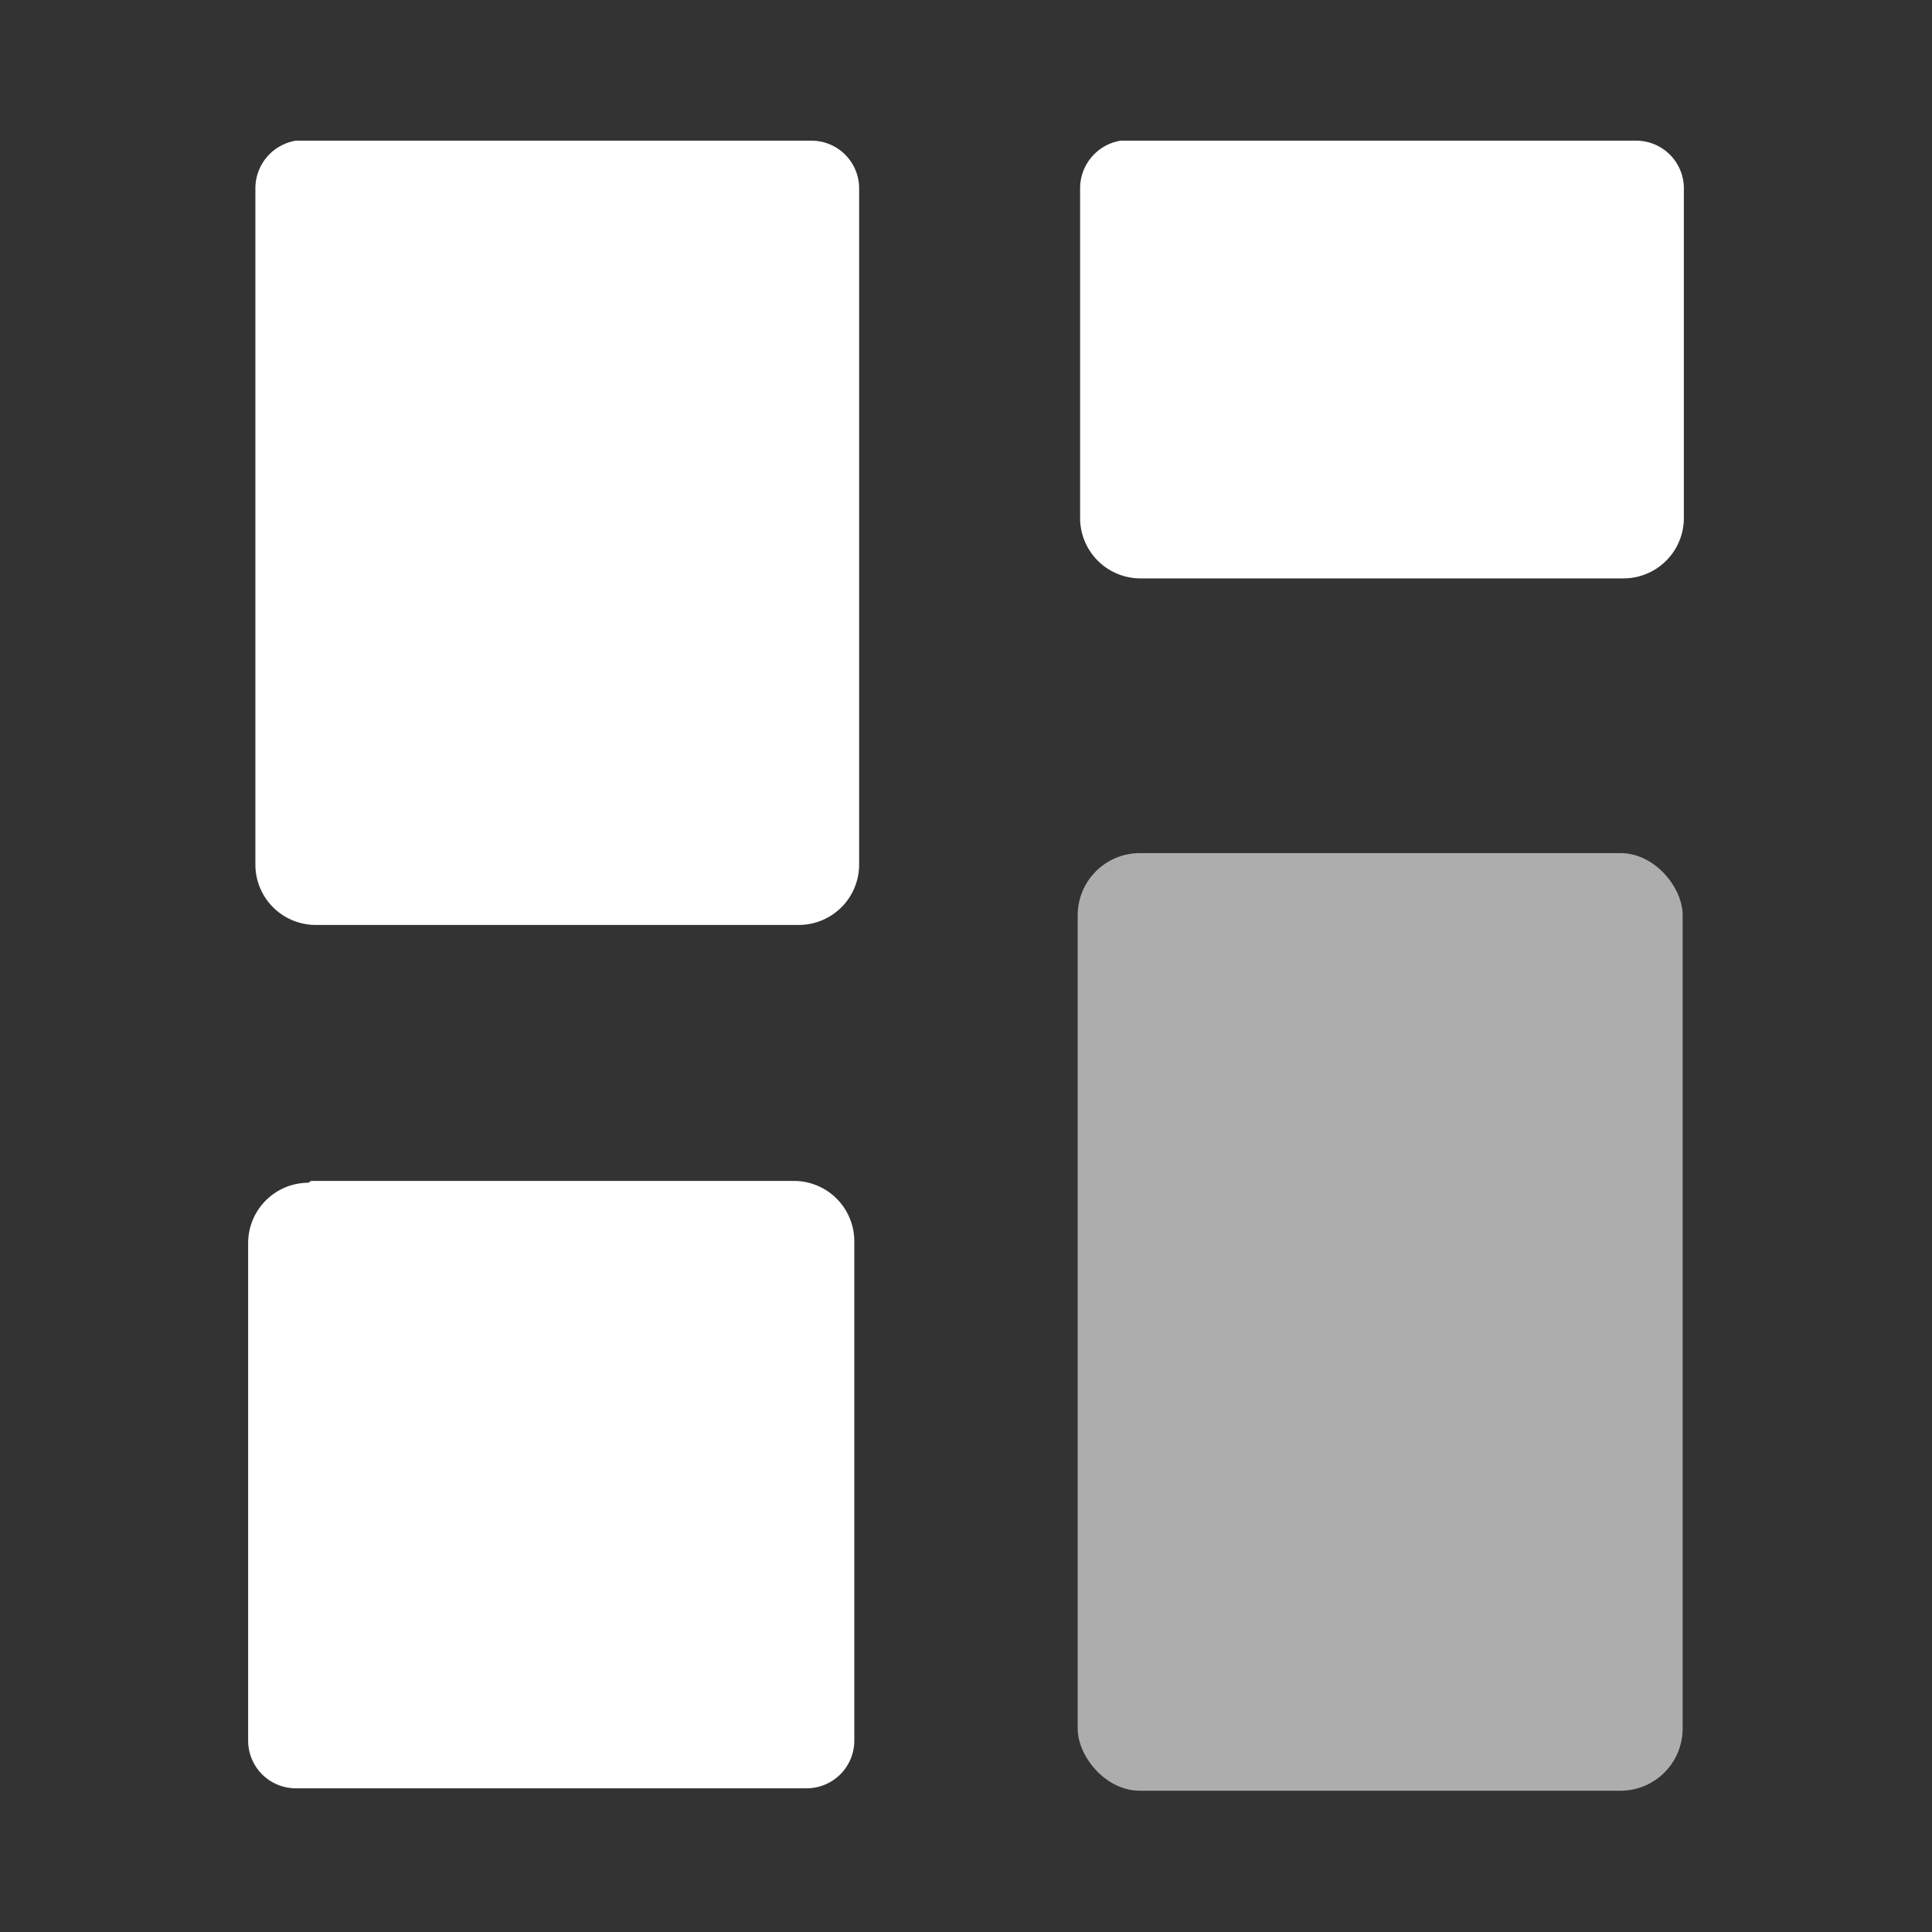 <svg id="Layer_1" data-name="Layer 1" xmlns="http://www.w3.org/2000/svg" viewBox="0 0 32 32"><rect x="0" y="0" width="32" height="32" fill="#333333" stroke="none"/><g id="Box_Full_Layout_Options" data-name="Box/Full Layout Options"><rect x="17.85" y="14.13" width="10.02" height="15.53" rx="1.03" fill="#fff" opacity="0.6" style="isolation:isolate"/><path d="M4.9,2.33h8.54a.79.79,0,0,1,.79.79h0v11.2a1,1,0,0,1-1,1h-8a1,1,0,0,1-1-1V3.12A.8.8,0,0,1,4.9,2.33Z" fill="#fff"/><path d="M18.56,2.33H27.1a.79.79,0,0,1,.79.79h0V8.58a1,1,0,0,1-1,1h-8a1,1,0,0,1-1-1V3.12A.8.8,0,0,1,18.56,2.33Z" fill="#fff"/><path d="M5.15,19.56h8a1,1,0,0,1,1,1v8.27a.79.79,0,0,1-.79.79H4.9a.79.79,0,0,1-.79-.79V20.59a1,1,0,0,1,1-1Z" fill="#fff"/></g></svg>